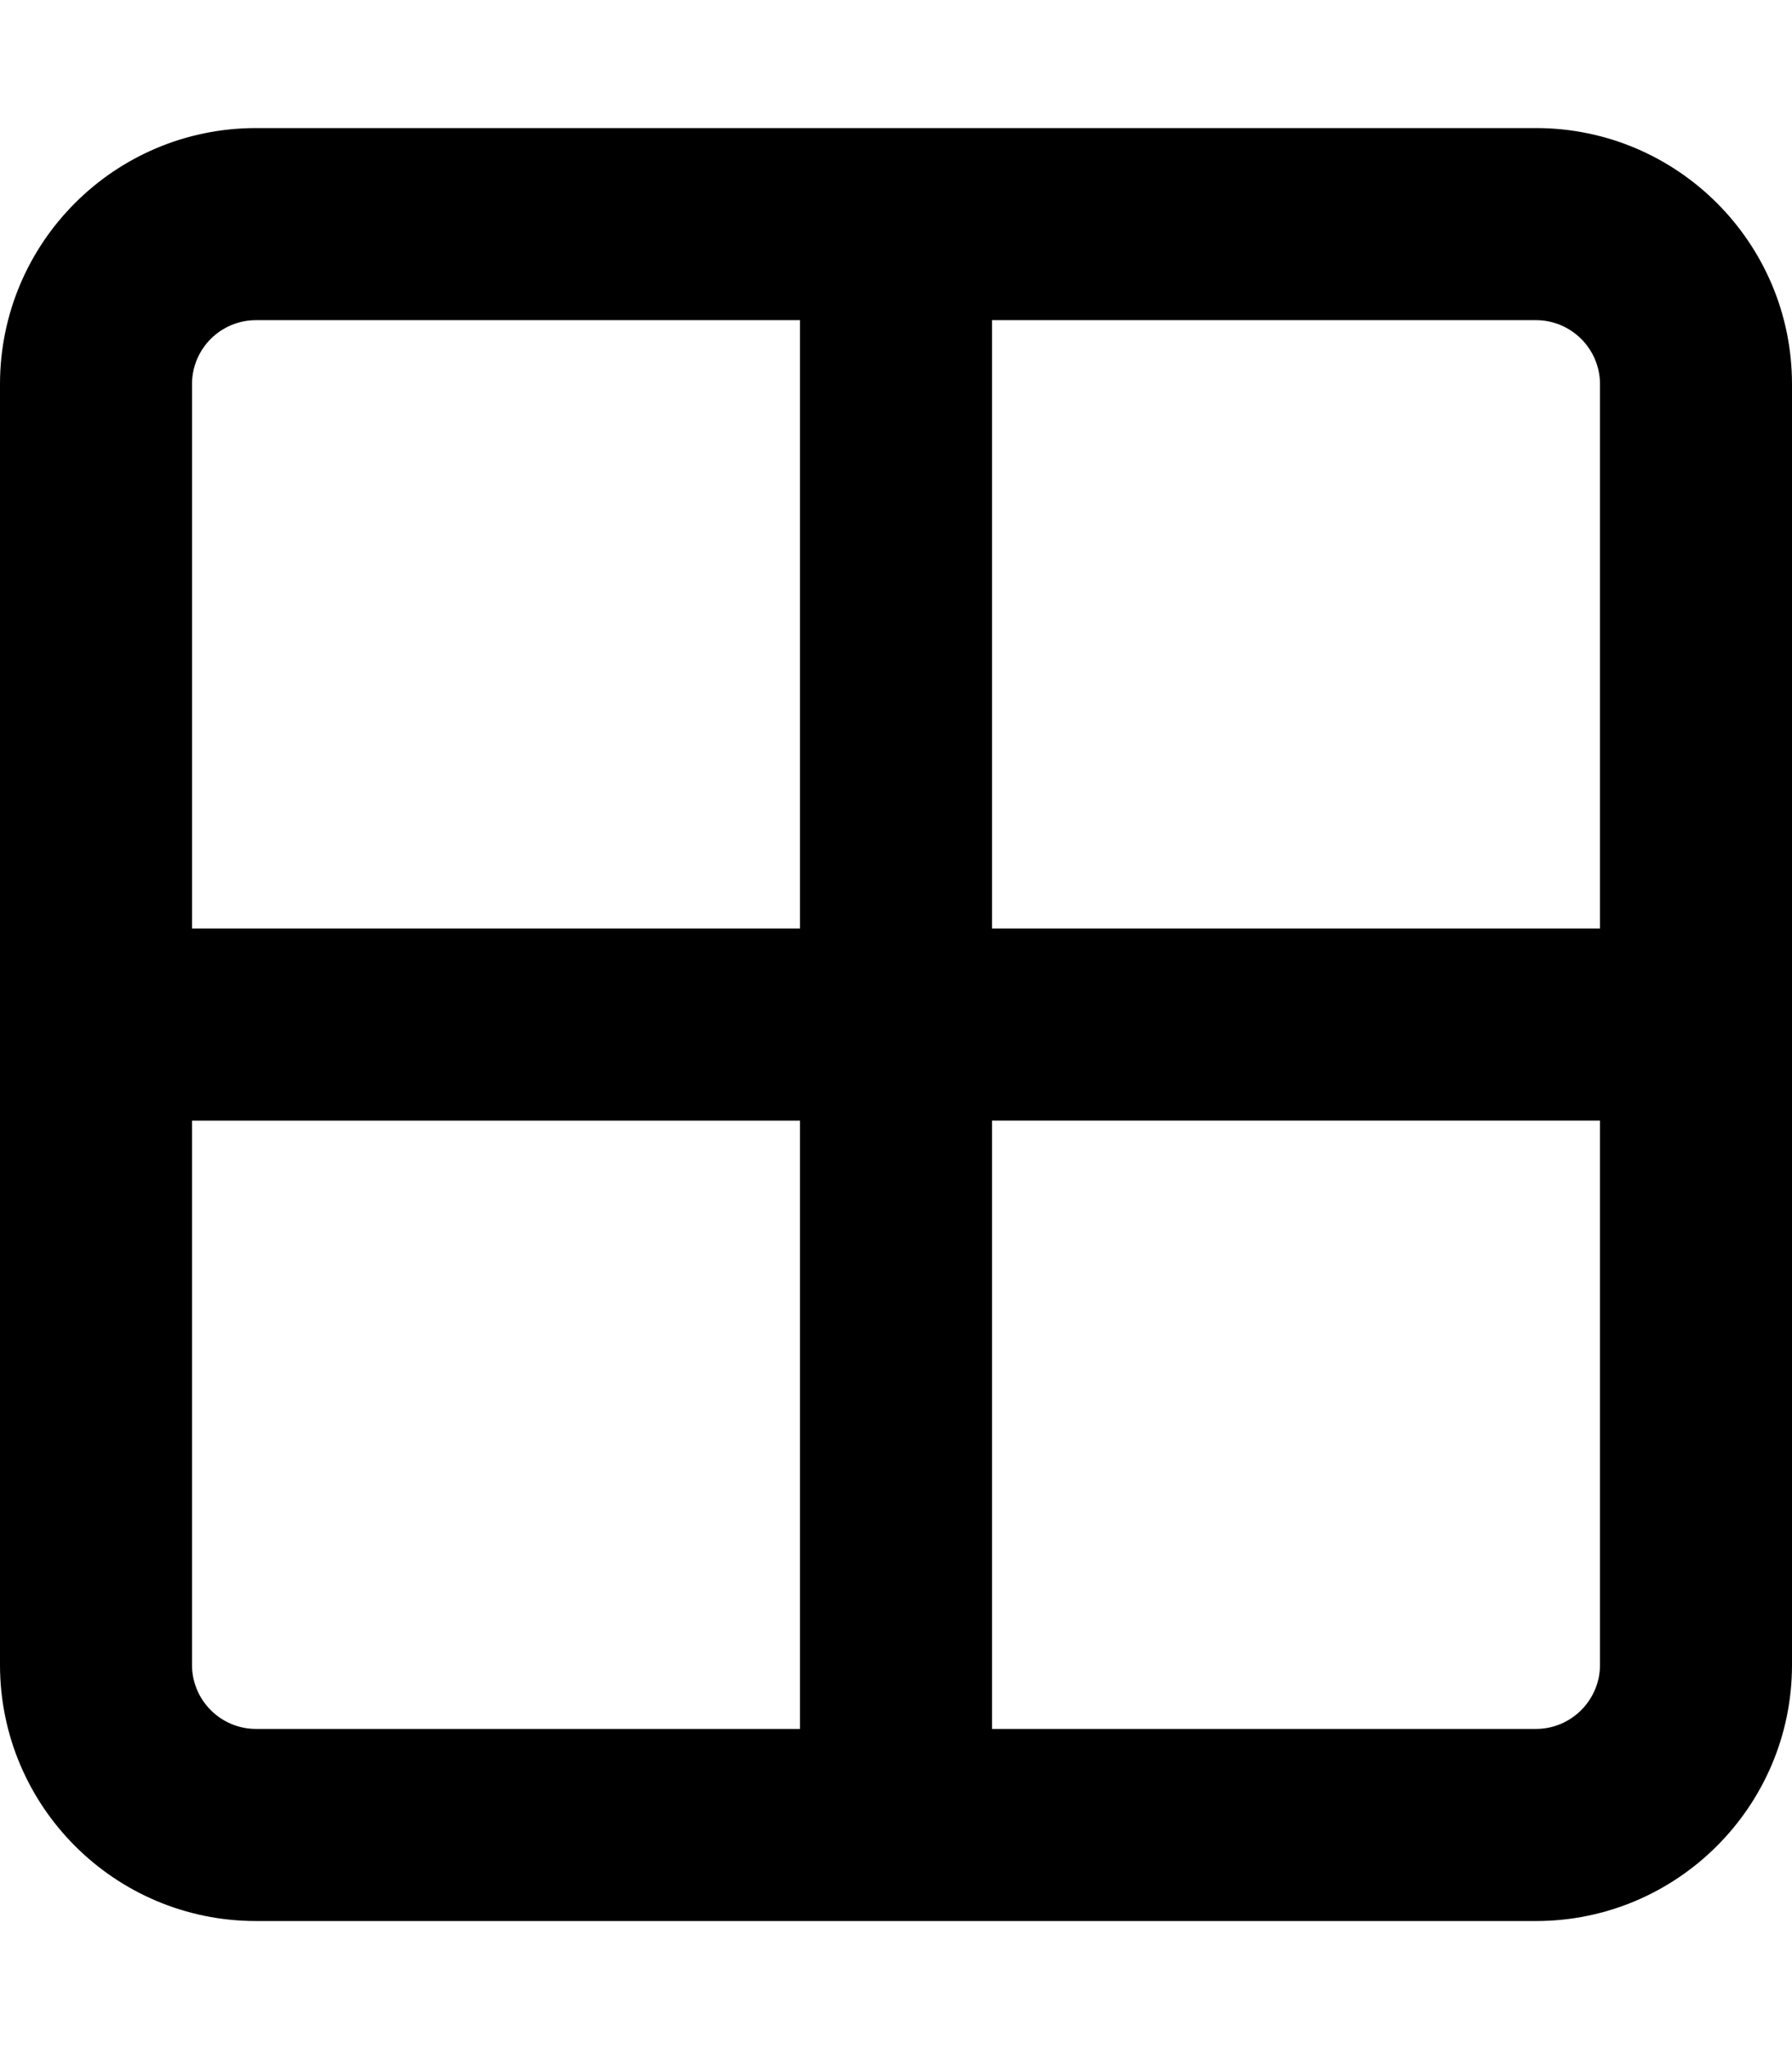 <svg xmlns="http://www.w3.org/2000/svg" viewBox="0 0 448 512"><!--! Font Awesome Pro 6.1.1 by @fontawesome - https://fontawesome.com License - https://fontawesome.com/license (Commercial License) Copyright 2022 Fonticons, Inc.--><path d="M384 32c35.3 0 64 28.65 64 64v320c0 35.3-28.7 64-64 64H64c-35.35 0-64-28.7-64-64V96c0-35.35 28.65-64 64-64h320zm0 48H248v152h152V96c0-8.84-7.2-16-16-16zm16 200H248v152h136c8.8 0 16-7.2 16-16V280zm-200-48V80H64c-8.84 0-16 7.16-16 16v136h152zM48 416c0 8.8 7.16 16 16 16h136V280H48v136z"/></svg>